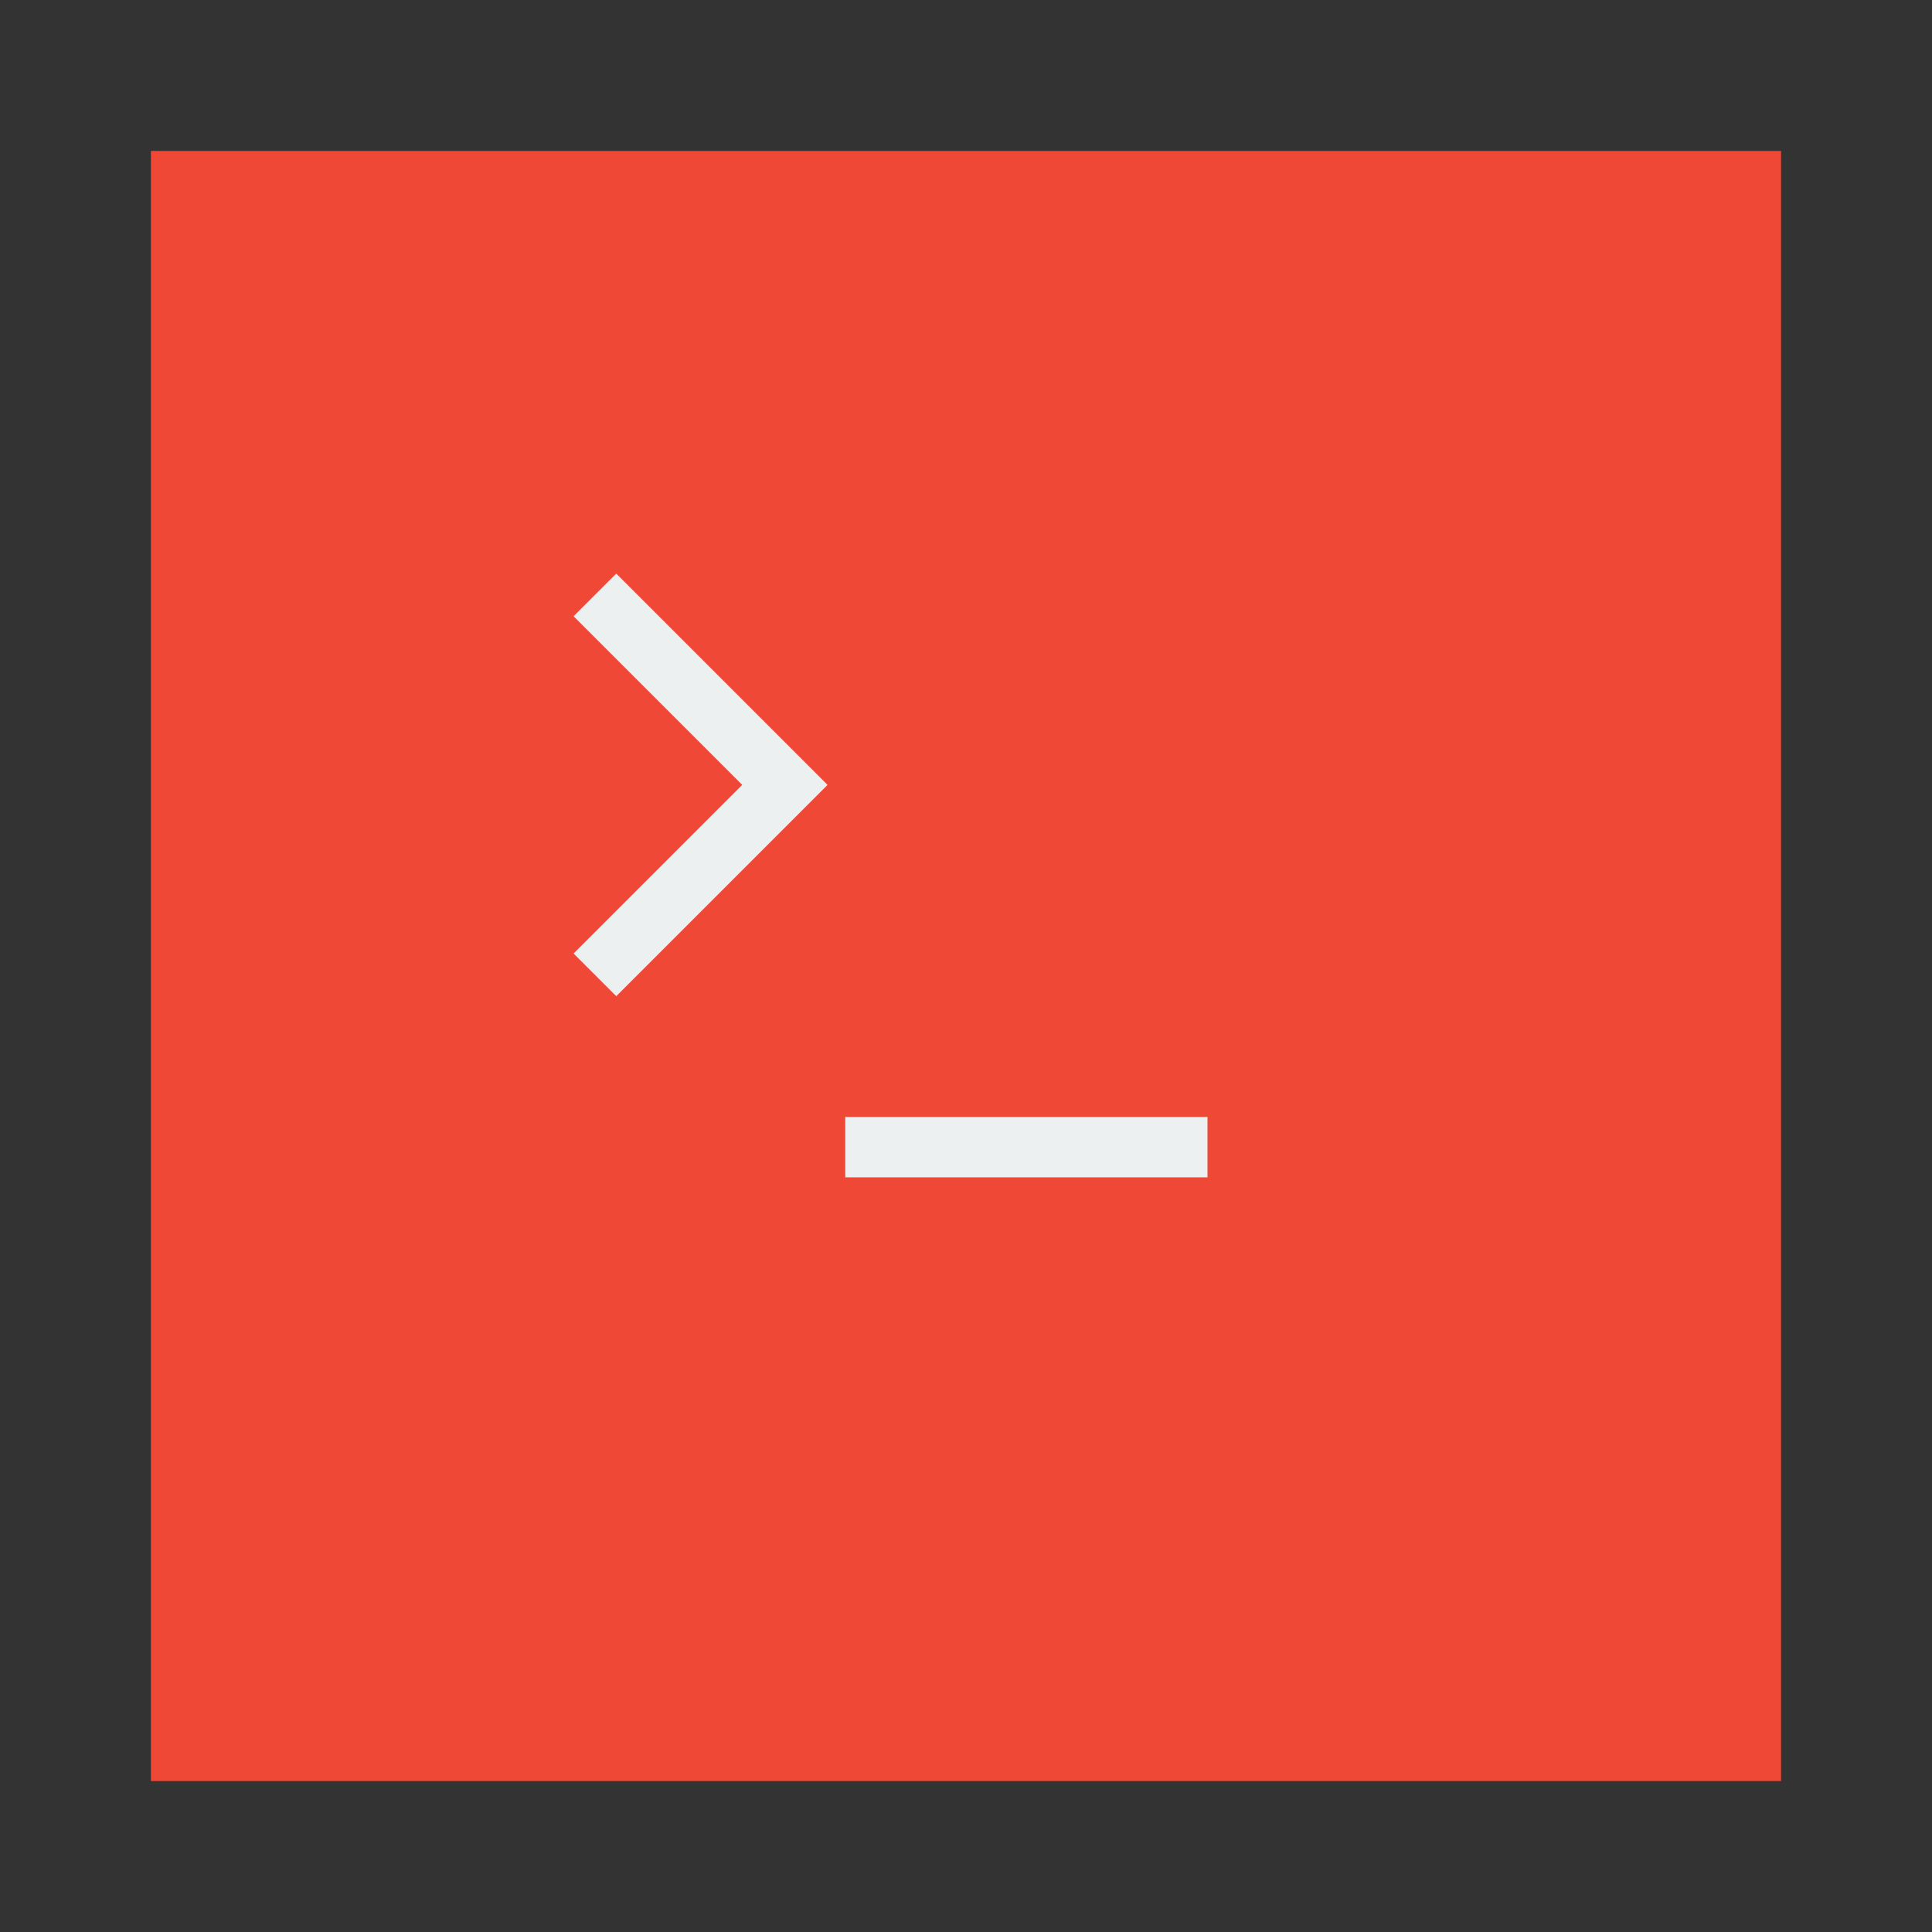 <?xml version="1.0" encoding="UTF-8" standalone="no"?>
<!-- Created with Inkscape (http://www.inkscape.org/) -->

<svg
   xmlns:dc="http://purl.org/dc/elements/1.1/"
   xmlns:cc="http://creativecommons.org/ns#"
   xmlns:rdf="http://www.w3.org/1999/02/22-rdf-syntax-ns#"
   xmlns:svg="http://www.w3.org/2000/svg"
   xmlns="http://www.w3.org/2000/svg"
   xmlns:sodipodi="http://sodipodi.sourceforge.net/DTD/sodipodi-0.dtd"
   xmlns:inkscape="http://www.inkscape.org/namespaces/inkscape"
   width="64"
   height="64"
   viewBox="0 0 64 64"
   id="svg2"
   version="1.1"
   inkscape:version="0.91+devel r"
   sodipodi:docname="utilities-terminal_su.svg">
  <rect x="0" y="0" width="64" height="64" fill="#333333" stroke="none"/>
  <defs
     id="defs4" />
  <sodipodi:namedview
     id="base"
     pagecolor="#ffffff"
     bordercolor="#666666"
     borderopacity="1.0"
     inkscape:pageopacity="0.0"
     inkscape:pageshadow="2"
     inkscape:zoom="5.6568543"
     inkscape:cx="-13.713071"
     inkscape:cy="41.132141"
     inkscape:document-units="px"
     inkscape:current-layer="layer1"
     showgrid="true"
     units="px"
     inkscape:showpageshadow="false"
     borderlayer="true"
     inkscape:window-width="1366"
     inkscape:window-height="670"
     inkscape:window-x="-4"
     inkscape:window-y="29"
     inkscape:window-maximized="1"
     showguides="true">
    <inkscape:grid
       type="xygrid"
       id="grid4136" />
    <sodipodi:guide
       position="5,59"
       orientation="54,0"
       id="guide4142" />
    <sodipodi:guide
       position="5,5"
       orientation="0,54"
       id="guide4144" />
    <sodipodi:guide
       position="59,5"
       orientation="-54,0"
       id="guide4146" />
    <sodipodi:guide
       position="59,59"
       orientation="0,-54"
       id="guide4148" />
    <sodipodi:guide
       position="0,64"
       orientation="64,0"
       id="guide4150" />
    <sodipodi:guide
       position="0,6.875e-05"
       orientation="0,64"
       id="guide4152" />
    <sodipodi:guide
       position="64,6.875e-05"
       orientation="-64,0"
       id="guide4154" />
    <sodipodi:guide
       position="64,64"
       orientation="0,-64"
       id="guide4156" />
    <sodipodi:guide
       position="13,51"
       orientation="38,0"
       id="guide4155" />
    <sodipodi:guide
       position="13,13"
       orientation="0,38"
       id="guide4157" />
    <sodipodi:guide
       position="51,13"
       orientation="-38,0"
       id="guide4159" />
    <sodipodi:guide
       position="51,51"
       orientation="0,-38"
       id="guide4161" />
    <sodipodi:guide
       position="17,47"
       orientation="30,0"
       id="guide4199" />
    <sodipodi:guide
       position="17,17"
       orientation="0,30"
       id="guide4201" />
    <sodipodi:guide
       position="47,17"
       orientation="-30,0"
       id="guide4203" />
    <sodipodi:guide
       position="47,47"
       orientation="0,-30"
       id="guide4205" />
    <sodipodi:guide
       position="25.586,37"
       orientation="-6.586,-6.586"
       id="guide4217" />
    <sodipodi:guide
       position="19,43.586"
       orientation="-1.414,1.414"
       id="guide4219" />
    <sodipodi:guide
       position="20.414,45"
       orientation="6.586,6.586"
       id="guide4221" />
    <sodipodi:guide
       position="27,38.414"
       orientation="1.414,-1.414"
       id="guide4223" />
    <sodipodi:guide
       position="25.586,39"
       orientation="6.586,-6.586"
       id="guide4225" />
    <sodipodi:guide
       position="19,32.414"
       orientation="1.414,1.414"
       id="guide4227" />
    <sodipodi:guide
       position="20.414,31"
       orientation="-6.586,6.586"
       id="guide4229" />
    <sodipodi:guide
       position="27,37.586"
       orientation="-1.414,-1.414"
       id="guide4231" />
  </sodipodi:namedview>
  <g
     inkscape:label="Capa 1"
     inkscape:groupmode="layer"
     id="layer1"
     transform="translate(0,-1058.52)">
    <rect
       style="fill:#ef4836;fill-opacity:1;stroke:none"
       id="rect4148"
       width="54"
       height="54"
       x="5"
       y="1063.52" />
    <path
       style="fill:#ecf0f1;fill-opacity:1;stroke:none"
       d="M 20.414 19 L 19 20.414 L 24.586 26 L 19 31.586 L 20.414 33 L 27 26.414 L 27.414 26 L 27 25.586 L 20.414 19 z M 28 37 L 28 39 L 40 39 L 40 37 L 28 37 z "
       transform="translate(0,1058.52)"
       id="rect4207" />
  </g>
</svg>
